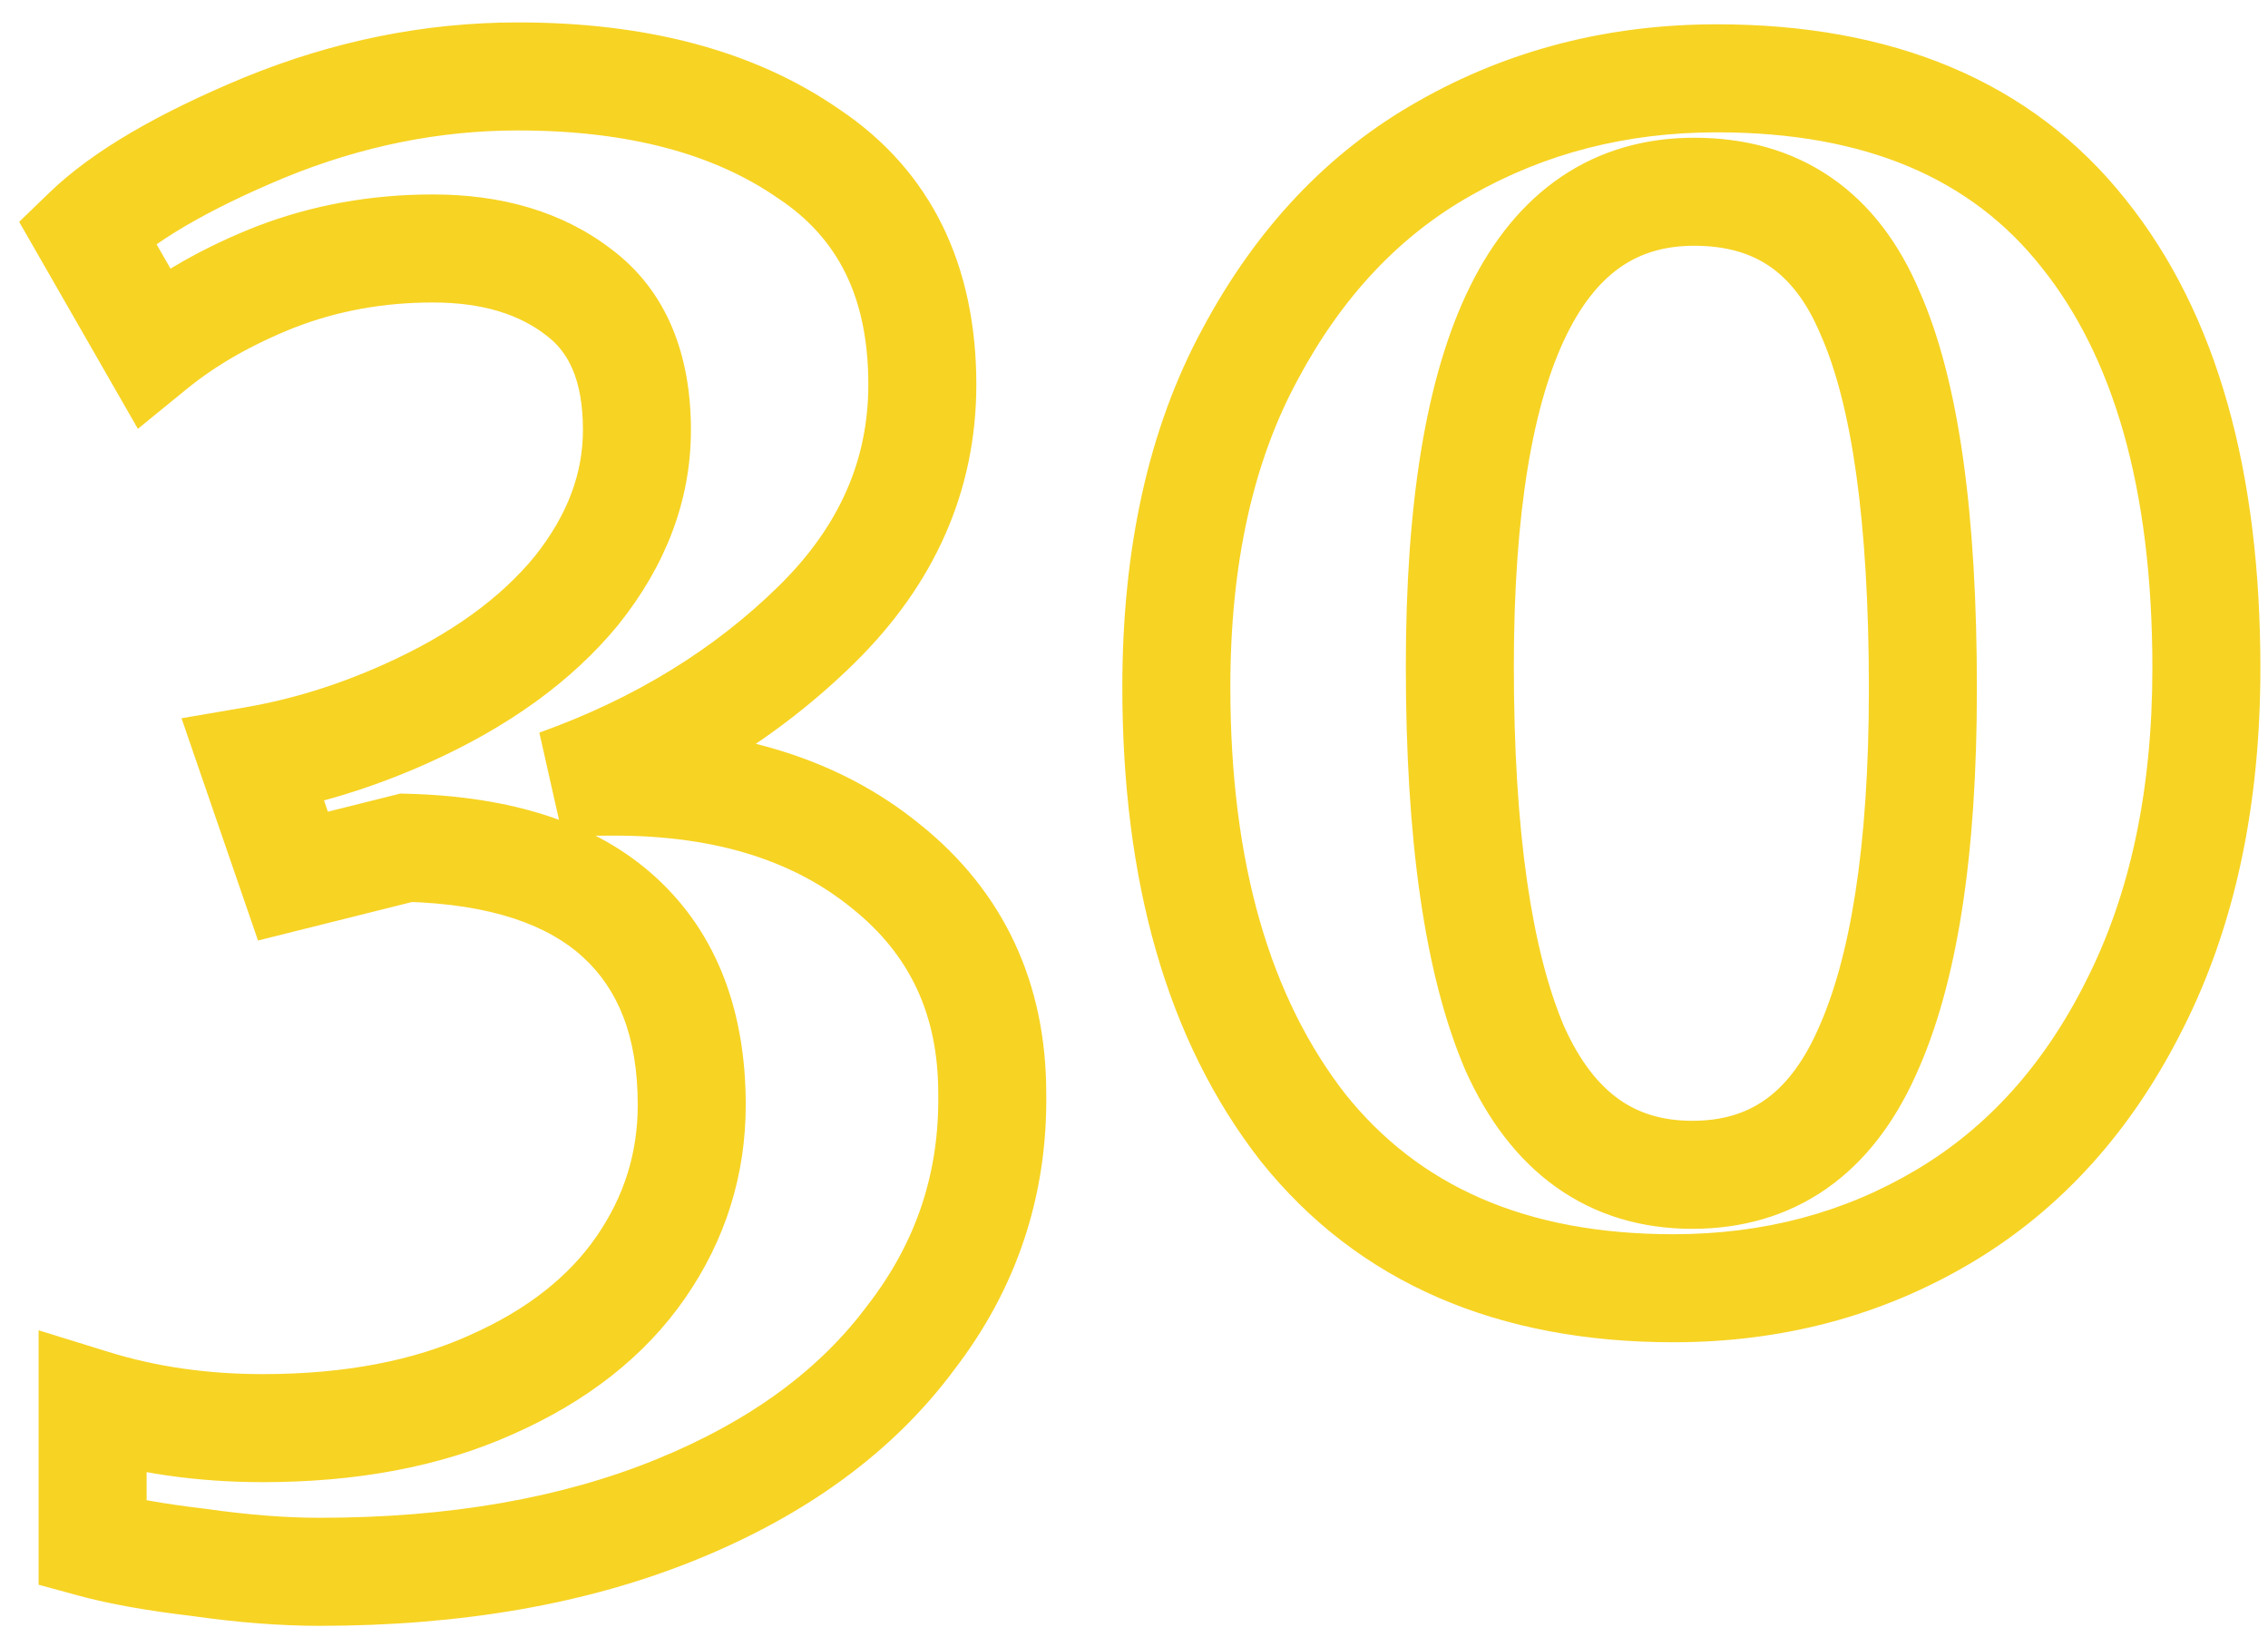 <svg width="84" height="61" viewBox="0 0 84 61" fill="none" xmlns="http://www.w3.org/2000/svg">
<path d="M7.35 57.85L7.633 55.87L7.608 55.867L7.584 55.864L7.35 57.85ZM3.43 57.15H1.43V58.678L2.904 59.08L3.43 57.15ZM3.43 51.97L4.021 50.059L1.43 49.257V51.97H3.43ZM18.2 51.27L17.391 49.441L17.384 49.444L17.378 49.447L18.2 51.27ZM23.73 46.93L25.374 48.068L23.73 46.93ZM22.96 33.98L21.605 35.451L22.96 33.98ZM15.05 31.39L15.103 29.391L14.83 29.383L14.565 29.45L15.05 31.39ZM10.85 32.44L8.959 33.091L9.556 34.825L11.335 34.38L10.85 32.44ZM9.38 28.17L9.043 26.198L6.723 26.595L7.489 28.821L9.38 28.17ZM15.05 26.42L14.232 24.595L14.229 24.596L15.05 26.42ZM21.35 21.87L22.896 23.139L22.904 23.129L22.912 23.119L21.35 21.87ZM21.42 10.81L20.203 12.397L20.216 12.407L20.228 12.416L21.42 10.81ZM10.22 10.25L9.502 8.383L9.494 8.386L9.486 8.39L10.22 10.25ZM5.67 12.84L3.935 13.835L5.107 15.878L6.933 14.39L5.67 12.84ZM3.22 8.57L1.831 7.131L0.71 8.214L1.485 9.565L3.22 8.57ZM9.8 4.72L9.043 2.869L9.033 2.873L9.8 4.72ZM29.96 5.7L28.819 7.342L28.834 7.353L28.851 7.364L29.96 5.7ZM30.24 23.13L28.839 21.703L30.24 23.13ZM20.65 29.01L19.976 27.127L20.849 31L20.65 29.01ZM32.83 32.09L31.564 33.638L31.57 33.644L31.577 33.649L32.83 32.09ZM36.75 40.49H34.75V40.504L34.75 40.518L36.75 40.49ZM33.74 49.52L32.157 48.298L32.145 48.313L32.133 48.329L33.74 49.52ZM25.06 55.89L24.305 54.038L25.06 55.89ZM11.83 56.2C10.589 56.2 9.192 56.093 7.633 55.87L7.067 59.83C8.775 60.074 10.364 60.2 11.83 60.2V56.2ZM7.584 55.864C6.052 55.684 4.852 55.465 3.956 55.221L2.904 59.08C4.061 59.395 5.475 59.643 7.116 59.836L7.584 55.864ZM5.43 57.15V51.97H1.43V57.15H5.43ZM2.839 53.881C5.007 54.552 7.308 54.88 9.73 54.88V50.88C7.672 50.88 5.773 50.602 4.021 50.059L2.839 53.881ZM9.73 54.88C13.211 54.88 16.328 54.309 19.022 53.093L17.378 49.447C15.313 50.378 12.782 50.88 9.73 50.88V54.88ZM19.009 53.099C21.705 51.907 23.866 50.246 25.374 48.068L22.086 45.792C21.073 47.254 19.548 48.487 17.391 49.441L19.009 53.099ZM25.374 48.068C26.864 45.917 27.62 43.514 27.62 40.91H23.62C23.62 42.693 23.116 44.303 22.086 45.792L25.374 48.068ZM27.62 40.91C27.62 37.508 26.594 34.608 24.315 32.509L21.605 35.451C22.872 36.618 23.62 38.339 23.62 40.91H27.62ZM24.315 32.509C22.055 30.427 18.872 29.491 15.103 29.391L14.997 33.389C18.228 33.475 20.319 34.266 21.605 35.451L24.315 32.509ZM14.565 29.45L10.365 30.5L11.335 34.38L15.535 33.33L14.565 29.45ZM12.741 31.789L11.271 27.519L7.489 28.821L8.959 33.091L12.741 31.789ZM9.717 30.142C11.806 29.785 13.858 29.15 15.871 28.244L14.229 24.596C12.509 25.37 10.781 25.902 9.043 26.198L9.717 30.142ZM15.868 28.245C18.786 26.937 21.162 25.252 22.896 23.139L19.804 20.601C18.551 22.128 16.728 23.476 14.232 24.595L15.868 28.245ZM22.912 23.119C24.647 20.95 25.59 18.536 25.59 15.92H21.59C21.59 17.504 21.039 19.057 19.788 20.621L22.912 23.119ZM25.59 15.92C25.59 13.159 24.712 10.762 22.612 9.204L20.228 12.416C21.021 13.005 21.59 14.014 21.59 15.92H25.59ZM22.637 9.223C20.81 7.822 18.554 7.2 16.03 7.2V11.2C17.892 11.2 19.23 11.651 20.203 12.397L22.637 9.223ZM16.03 7.2C13.744 7.2 11.563 7.591 9.502 8.383L10.938 12.117C12.517 11.509 14.209 11.2 16.03 11.2V7.2ZM9.486 8.39C7.553 9.152 5.851 10.113 4.407 11.29L6.933 14.39C8.009 13.514 9.34 12.748 10.954 12.11L9.486 8.39ZM7.405 11.845L4.955 7.575L1.485 9.565L3.935 13.835L7.405 11.845ZM4.609 10.009C5.696 8.96 7.619 7.792 10.567 6.567L9.033 2.873C5.915 4.168 3.451 5.567 1.831 7.131L4.609 10.009ZM10.557 6.571C13.409 5.405 16.279 4.83 19.18 4.83V0.83C15.734 0.83 12.351 1.515 9.043 2.869L10.557 6.571ZM19.18 4.83C23.335 4.83 26.493 5.726 28.819 7.342L31.101 4.058C27.92 1.847 23.892 0.83 19.18 0.83V4.83ZM28.851 7.364C31.011 8.804 32.16 10.975 32.16 14.24H36.16C36.16 9.852 34.509 6.329 31.069 4.036L28.851 7.364ZM32.16 14.24C32.16 17.012 31.107 19.475 28.839 21.703L31.641 24.557C34.599 21.652 36.16 18.188 36.16 14.24H32.16ZM28.839 21.703C26.451 24.048 23.51 25.862 19.976 27.127L21.324 30.893C25.35 29.451 28.802 27.345 31.641 24.557L28.839 21.703ZM20.849 31C21.213 30.964 21.832 30.94 22.75 30.94V26.94C21.802 26.94 21.02 26.963 20.451 27.02L20.849 31ZM22.75 30.94C26.561 30.94 29.437 31.898 31.564 33.638L34.096 30.542C31.09 28.082 27.245 26.94 22.75 26.94V30.94ZM31.577 33.649C33.695 35.35 34.75 37.565 34.75 40.49H38.75C38.75 36.415 37.192 33.029 34.083 30.531L31.577 33.649ZM34.75 40.518C34.791 43.426 33.934 45.995 32.157 48.298L35.323 50.742C37.653 47.724 38.803 44.274 38.75 40.462L34.75 40.518ZM32.133 48.329C30.387 50.685 27.818 52.607 24.305 54.038L25.815 57.742C29.862 56.093 33.08 53.769 35.347 50.711L32.133 48.329ZM24.305 54.038C20.814 55.46 16.67 56.2 11.83 56.2V60.2C17.07 60.2 21.746 59.4 25.815 57.742L24.305 54.038ZM48.258 41.75L46.681 42.979L46.689 42.989L46.697 42.999L48.258 41.75ZM46.298 13.12L48.057 14.073L48.062 14.062L46.298 13.12ZM53.508 5.49L54.489 7.233L54.498 7.228L53.508 5.49ZM77.168 8.64L75.601 9.882L75.609 9.892L77.168 8.64ZM79.058 37.2L77.274 36.296L77.27 36.306L79.058 37.2ZM71.988 45.04L70.967 43.32L71.988 45.04ZM69.118 39.02L67.302 38.182L67.297 38.194L69.118 39.02ZM69.258 11.58L67.416 12.357L67.423 12.375L67.431 12.392L69.258 11.58ZM56.098 38.81L54.259 39.595L54.266 39.611L54.273 39.627L56.098 38.81ZM61.978 45.7C56.493 45.7 52.545 43.907 49.82 40.501L46.697 42.999C50.318 47.527 55.517 49.7 61.978 49.7V45.7ZM49.836 40.521C47.065 36.964 45.568 32.009 45.568 25.44H41.568C41.568 32.591 43.199 38.51 46.681 42.979L49.836 40.521ZM45.568 25.44C45.568 20.831 46.433 17.072 48.057 14.073L44.54 12.167C42.524 15.889 41.568 20.342 41.568 25.44H45.568ZM48.062 14.062C49.726 10.948 51.875 8.703 54.489 7.233L52.528 3.747C49.168 5.637 46.511 8.479 44.534 12.178L48.062 14.062ZM54.498 7.228C57.212 5.683 60.228 4.9 63.588 4.9V0.9C59.575 0.9 55.871 1.844 52.519 3.752L54.498 7.228ZM63.588 4.9C69.155 4.9 73.035 6.645 75.601 9.882L78.736 7.398C75.235 2.982 70.062 0.9 63.588 0.9V4.9ZM75.609 9.892C78.256 13.191 79.718 18.049 79.718 24.74H83.718C83.718 17.524 82.147 11.649 78.728 7.388L75.609 9.892ZM79.718 24.74C79.718 29.302 78.877 33.132 77.274 36.296L80.843 38.104C82.786 34.268 83.718 29.791 83.718 24.74H79.718ZM77.27 36.306C75.695 39.456 73.588 41.764 70.967 43.32L73.01 46.76C76.362 44.769 78.969 41.851 80.847 38.094L77.27 36.306ZM70.967 43.32C68.309 44.899 65.329 45.7 61.978 45.7V49.7C66.001 49.7 69.695 48.728 73.01 46.76L70.967 43.32ZM62.678 45.5C64.504 45.5 66.186 45.03 67.636 44.022C69.071 43.023 70.152 41.585 70.94 39.846L67.297 38.194C66.731 39.442 66.062 40.244 65.351 40.738C64.654 41.223 63.793 41.5 62.678 41.5V45.5ZM70.934 39.858C72.516 36.43 73.218 31.58 73.218 25.51H69.218C69.218 31.387 68.52 35.543 67.302 38.182L70.934 39.858ZM73.218 25.51C73.218 19.103 72.57 14.108 71.086 10.768L67.431 12.392C68.56 14.932 69.218 19.224 69.218 25.51H73.218ZM71.101 10.803C70.357 9.039 69.285 7.581 67.82 6.572C66.348 5.559 64.623 5.1 62.748 5.1V9.1C63.954 9.1 64.854 9.387 65.552 9.868C66.257 10.353 66.9 11.134 67.416 12.357L71.101 10.803ZM62.748 5.1C60.947 5.1 59.282 5.562 57.832 6.54C56.396 7.509 55.285 8.907 54.445 10.607C52.794 13.95 52.068 18.713 52.068 24.67H56.068C56.068 18.914 56.79 14.892 58.032 12.378C58.639 11.149 59.336 10.351 60.07 9.856C60.79 9.37 61.657 9.1 62.748 9.1V5.1ZM52.068 24.67C52.068 31.009 52.746 36.047 54.259 39.595L57.938 38.025C56.744 35.226 56.068 30.837 56.068 24.67H52.068ZM54.273 39.627C55.08 41.428 56.178 42.919 57.633 43.956C59.105 45.005 60.816 45.5 62.678 45.5V41.5C61.554 41.5 60.675 41.213 59.954 40.699C59.216 40.173 58.517 39.318 57.924 37.993L54.273 39.627Z" fill="#F7D323"/>
</svg>
